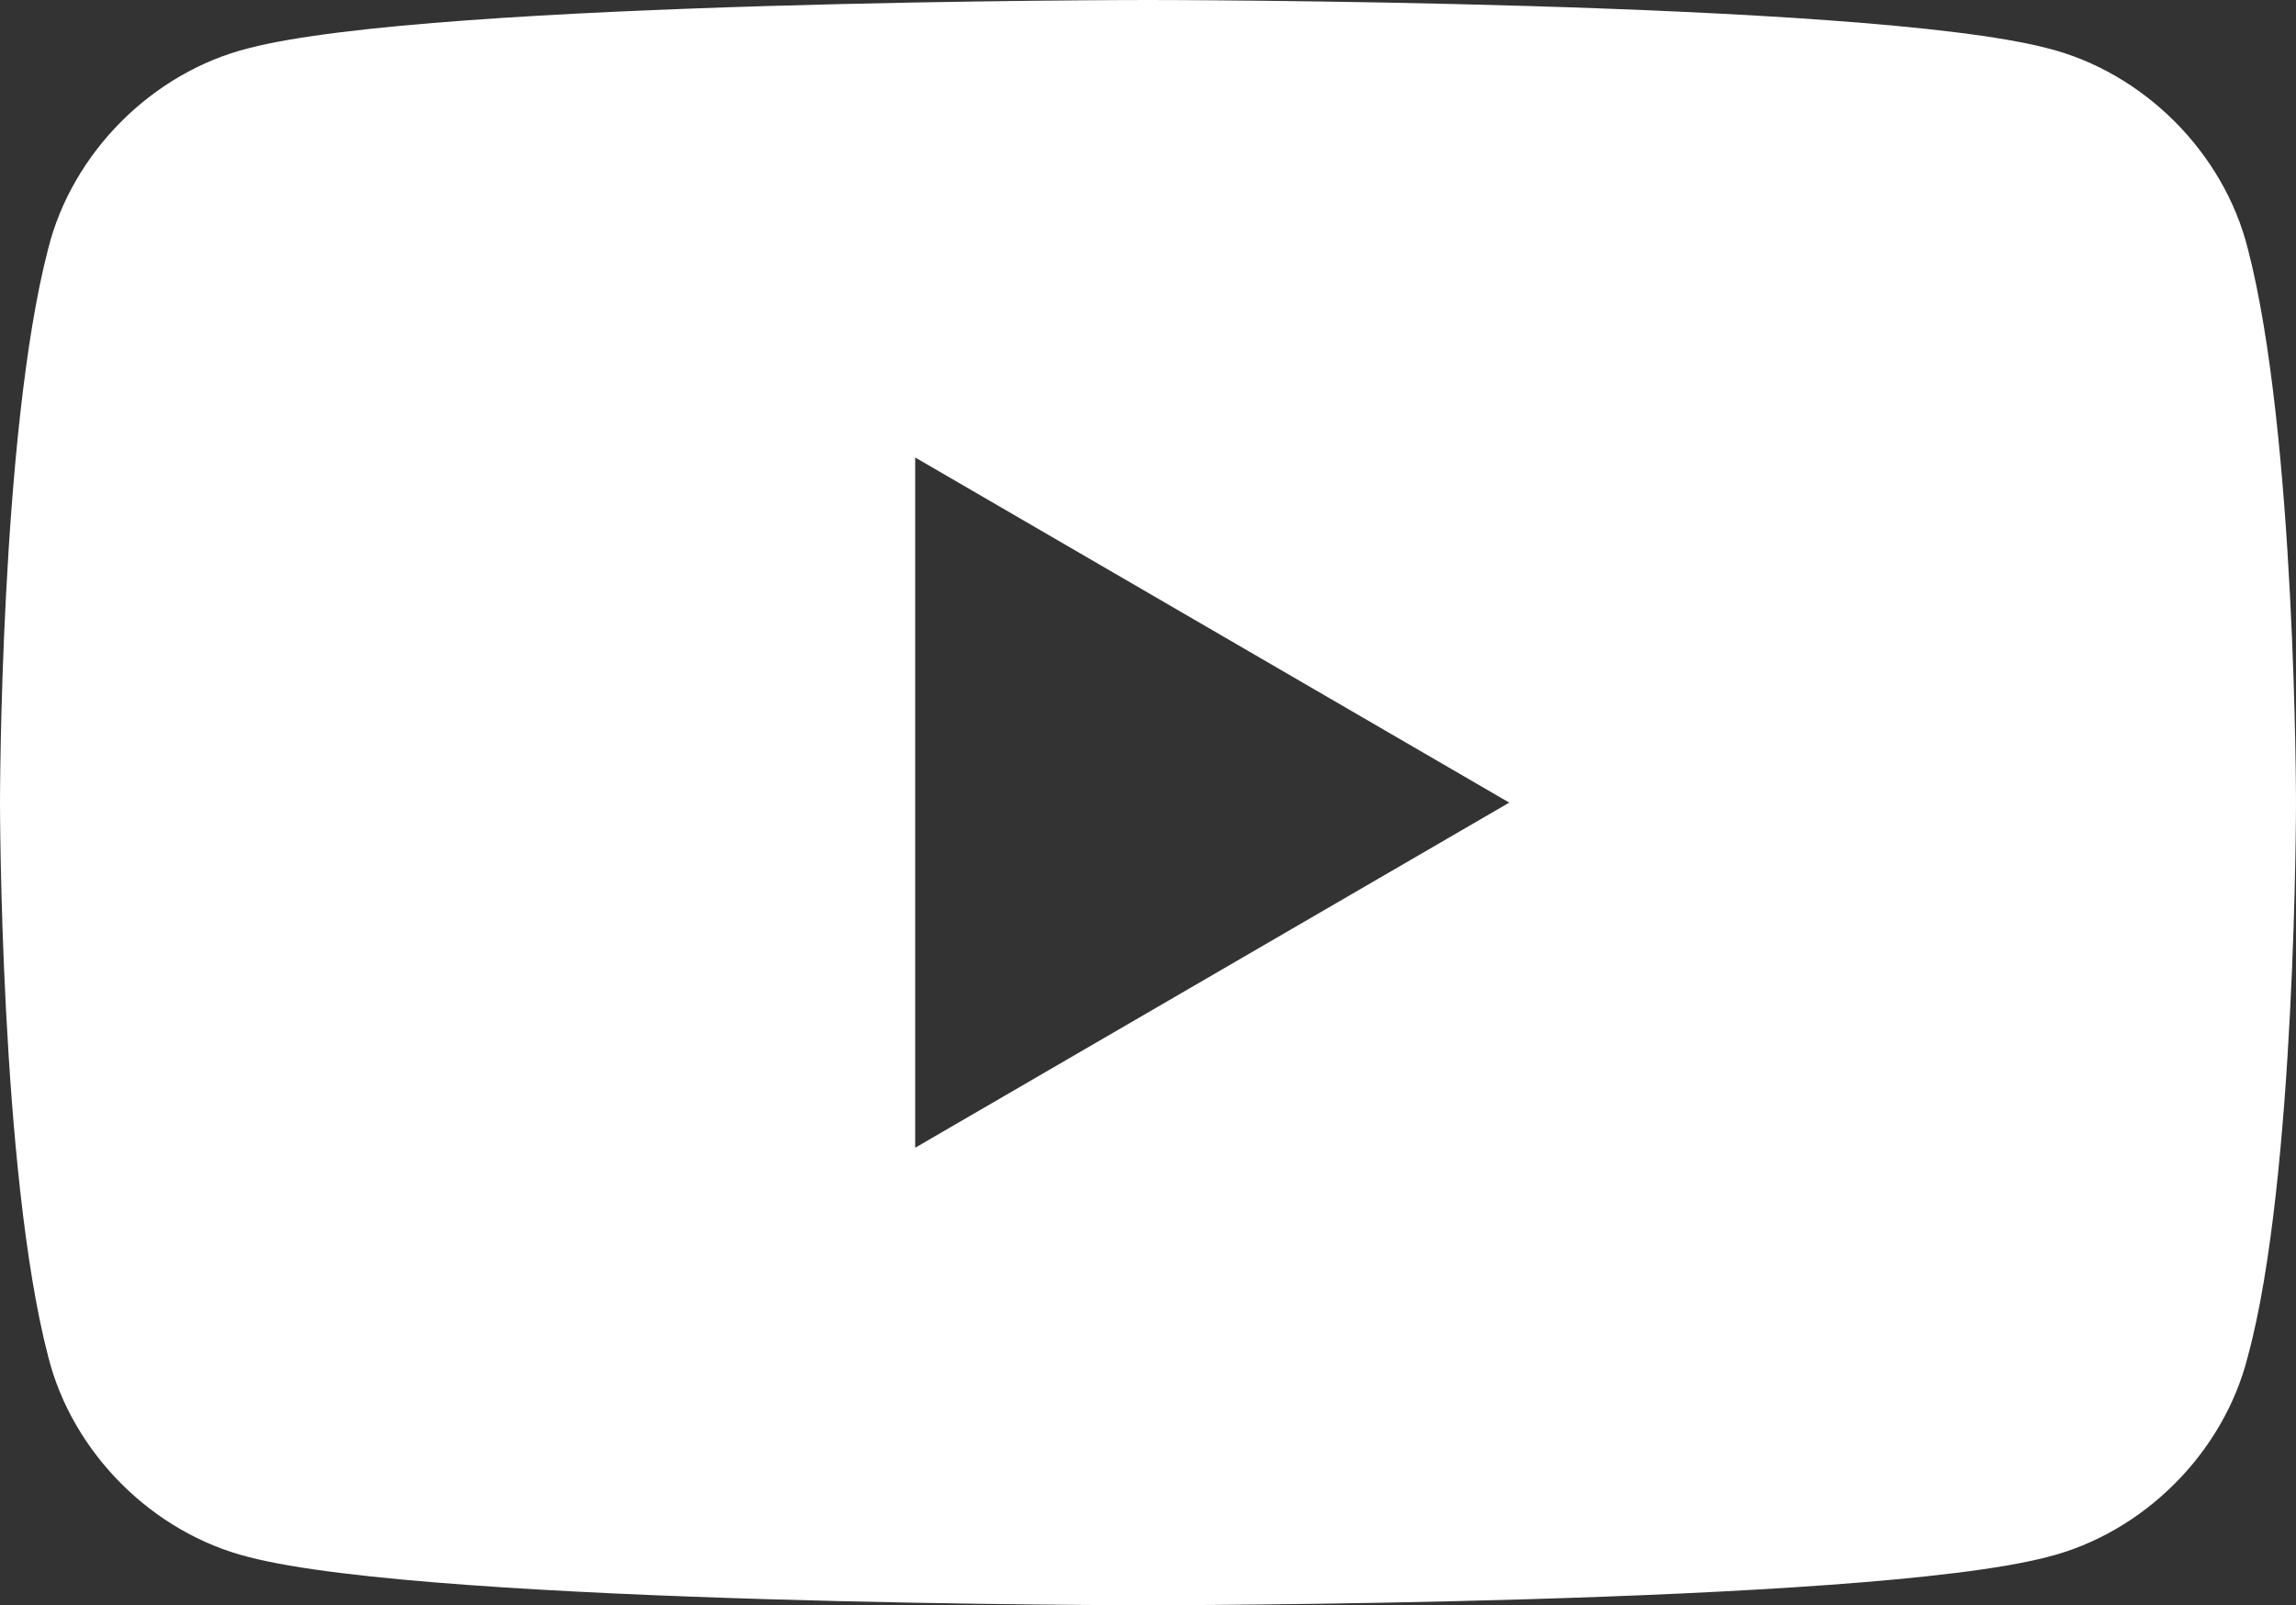 <?xml version="1.0" encoding="utf-8"?>
<!-- Generator: Adobe Illustrator 22.0.0, SVG Export Plug-In . SVG Version: 6.00 Build 0)  -->
<svg version="1.1" id="Capa_1" focusable="false" xmlns="http://www.w3.org/2000/svg" xmlns:xlink="http://www.w3.org/1999/xlink"
	 x="0px" y="0px" viewBox="0 0 28.6 20" style="enable-background:new 0 0 28.6 20;" xml:space="preserve">
<rect x="0" y="0" width="28.6" height="20" fill="#333333" stroke="none"/>
<style type="text/css">
	.st0{fill:#FFFFFF;}
</style>
<path class="st0" d="M28,3.1c-0.3-1.2-1.3-2.2-2.5-2.5C23.2,0,14.3,0,14.3,0S5.4,0,3.1,0.6C1.9,0.9,0.9,1.9,0.6,3.1C0,5.4,0,10,0,10
	s0,4.6,0.6,6.9c0.3,1.2,1.3,2.2,2.5,2.5C5.4,20,14.3,20,14.3,20s8.9,0,11.2-0.6c1.2-0.3,2.2-1.3,2.5-2.5c0.6-2.2,0.6-6.9,0.6-6.9
	S28.6,5.4,28,3.1z M11.4,14.3V5.7l7.4,4.3L11.4,14.3z"/>
</svg>
